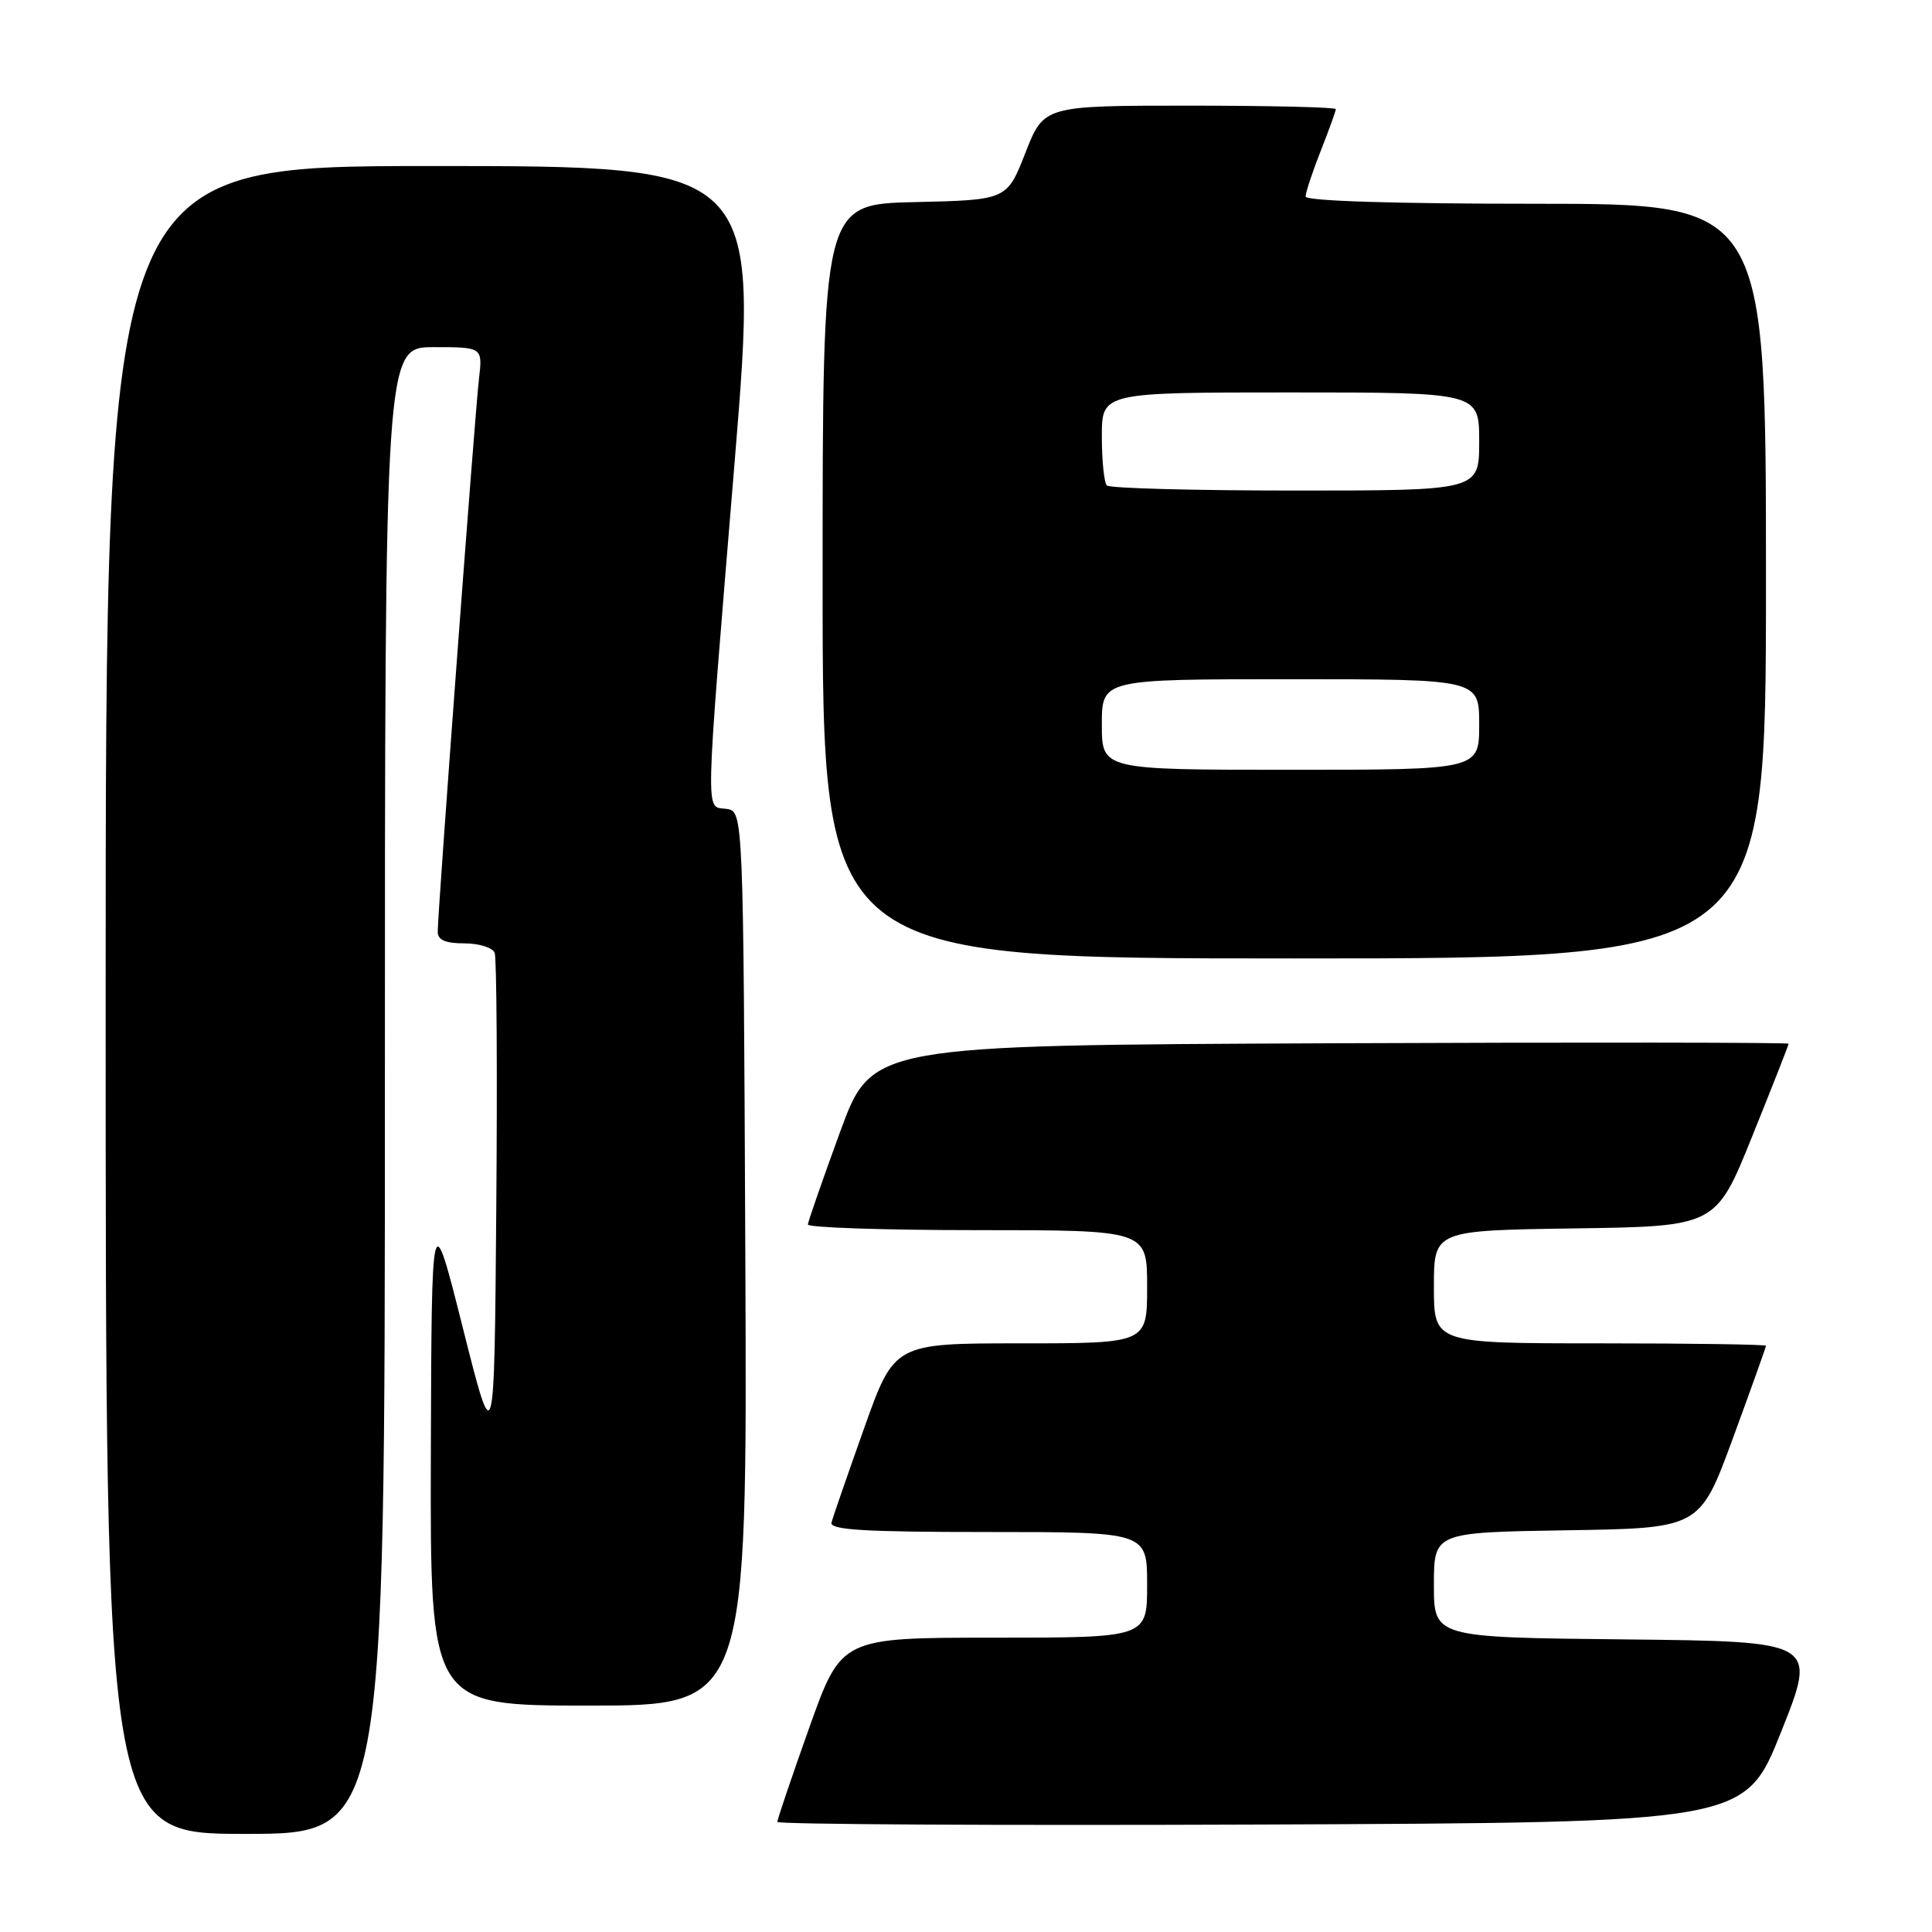 <?xml version="1.0" encoding="UTF-8" standalone="no"?>
<!DOCTYPE svg PUBLIC "-//W3C//DTD SVG 1.1//EN" "http://www.w3.org/Graphics/SVG/1.1/DTD/svg11.dtd" >
<svg xmlns="http://www.w3.org/2000/svg" xmlns:xlink="http://www.w3.org/1999/xlink" version="1.1" viewBox="0 0 256 256">
 <g >
 <path fill="currentColor"
d=" M 51.00 144.50 C 51.00 46.00 51.00 46.00 57.48 46.00 C 63.96 46.00 63.96 46.00 63.46 50.25 C 62.93 54.75 58.00 120.83 58.00 123.46 C 58.00 124.56 59.02 125.00 61.53 125.00 C 63.47 125.00 65.28 125.57 65.55 126.26 C 65.81 126.95 65.91 142.14 65.76 160.01 C 65.50 192.50 65.50 192.50 61.34 176.00 C 57.19 159.50 57.19 159.50 57.09 192.75 C 57.00 226.00 57.00 226.00 78.01 226.00 C 99.02 226.00 99.02 226.00 98.76 166.75 C 98.50 107.50 98.50 107.50 96.25 107.18 C 93.42 106.78 93.35 109.69 97.34 61.25 C 100.56 22.00 100.56 22.00 57.28 22.00 C 14.00 22.00 14.00 22.00 14.00 132.50 C 14.00 243.00 14.00 243.00 32.50 243.00 C 51.00 243.00 51.00 243.00 51.00 144.50 Z  M 236.00 229.50 C 240.79 217.50 240.79 217.50 215.39 217.23 C 190.00 216.97 190.00 216.97 190.00 210.01 C 190.00 203.05 190.00 203.05 207.62 202.77 C 225.24 202.50 225.24 202.50 229.62 190.57 C 232.03 184.01 234.00 178.50 234.00 178.32 C 234.00 178.15 224.10 178.00 212.00 178.00 C 190.00 178.00 190.00 178.00 190.00 170.52 C 190.00 163.04 190.00 163.04 208.68 162.77 C 227.37 162.50 227.37 162.50 232.18 150.56 C 234.83 143.99 237.00 138.47 237.00 138.30 C 237.00 138.13 209.67 138.10 176.26 138.24 C 115.52 138.50 115.52 138.50 111.31 150.00 C 109.00 156.32 107.08 161.84 107.05 162.25 C 107.02 162.66 117.12 163.00 129.50 163.00 C 152.00 163.00 152.00 163.00 152.00 170.50 C 152.00 178.00 152.00 178.00 135.25 178.00 C 118.50 178.00 118.50 178.00 114.50 189.25 C 112.30 195.44 110.35 201.06 110.18 201.75 C 109.93 202.72 114.55 203.00 130.93 203.00 C 152.00 203.00 152.00 203.00 152.00 210.00 C 152.00 217.00 152.00 217.00 131.74 217.00 C 111.48 217.00 111.48 217.00 107.24 228.90 C 104.91 235.45 103.00 241.08 103.00 241.41 C 103.00 241.74 131.85 241.90 167.11 241.76 C 231.22 241.50 231.22 241.50 236.00 229.50 Z  M 234.00 77.00 C 234.00 27.00 234.00 27.00 203.50 27.00 C 184.62 27.00 173.00 26.63 173.00 26.04 C 173.00 25.51 173.90 22.79 175.00 20.00 C 176.10 17.21 177.00 14.72 177.00 14.46 C 177.00 14.21 168.30 14.00 157.66 14.00 C 138.32 14.00 138.32 14.00 135.87 20.25 C 133.42 26.50 133.42 26.50 121.21 26.78 C 109.00 27.06 109.00 27.06 109.00 77.03 C 109.00 127.00 109.00 127.00 171.50 127.00 C 234.00 127.00 234.00 127.00 234.00 77.00 Z  M 146.00 96.00 C 146.00 90.00 146.00 90.00 171.00 90.00 C 196.00 90.00 196.00 90.00 196.00 96.00 C 196.00 102.00 196.00 102.00 171.00 102.00 C 146.00 102.00 146.00 102.00 146.00 96.00 Z  M 146.67 64.33 C 146.30 63.97 146.00 61.04 146.00 57.83 C 146.00 52.00 146.00 52.00 171.00 52.00 C 196.00 52.00 196.00 52.00 196.00 58.50 C 196.00 65.00 196.00 65.00 171.67 65.00 C 158.28 65.00 147.03 64.70 146.67 64.33 Z "/>
</g>
</svg>